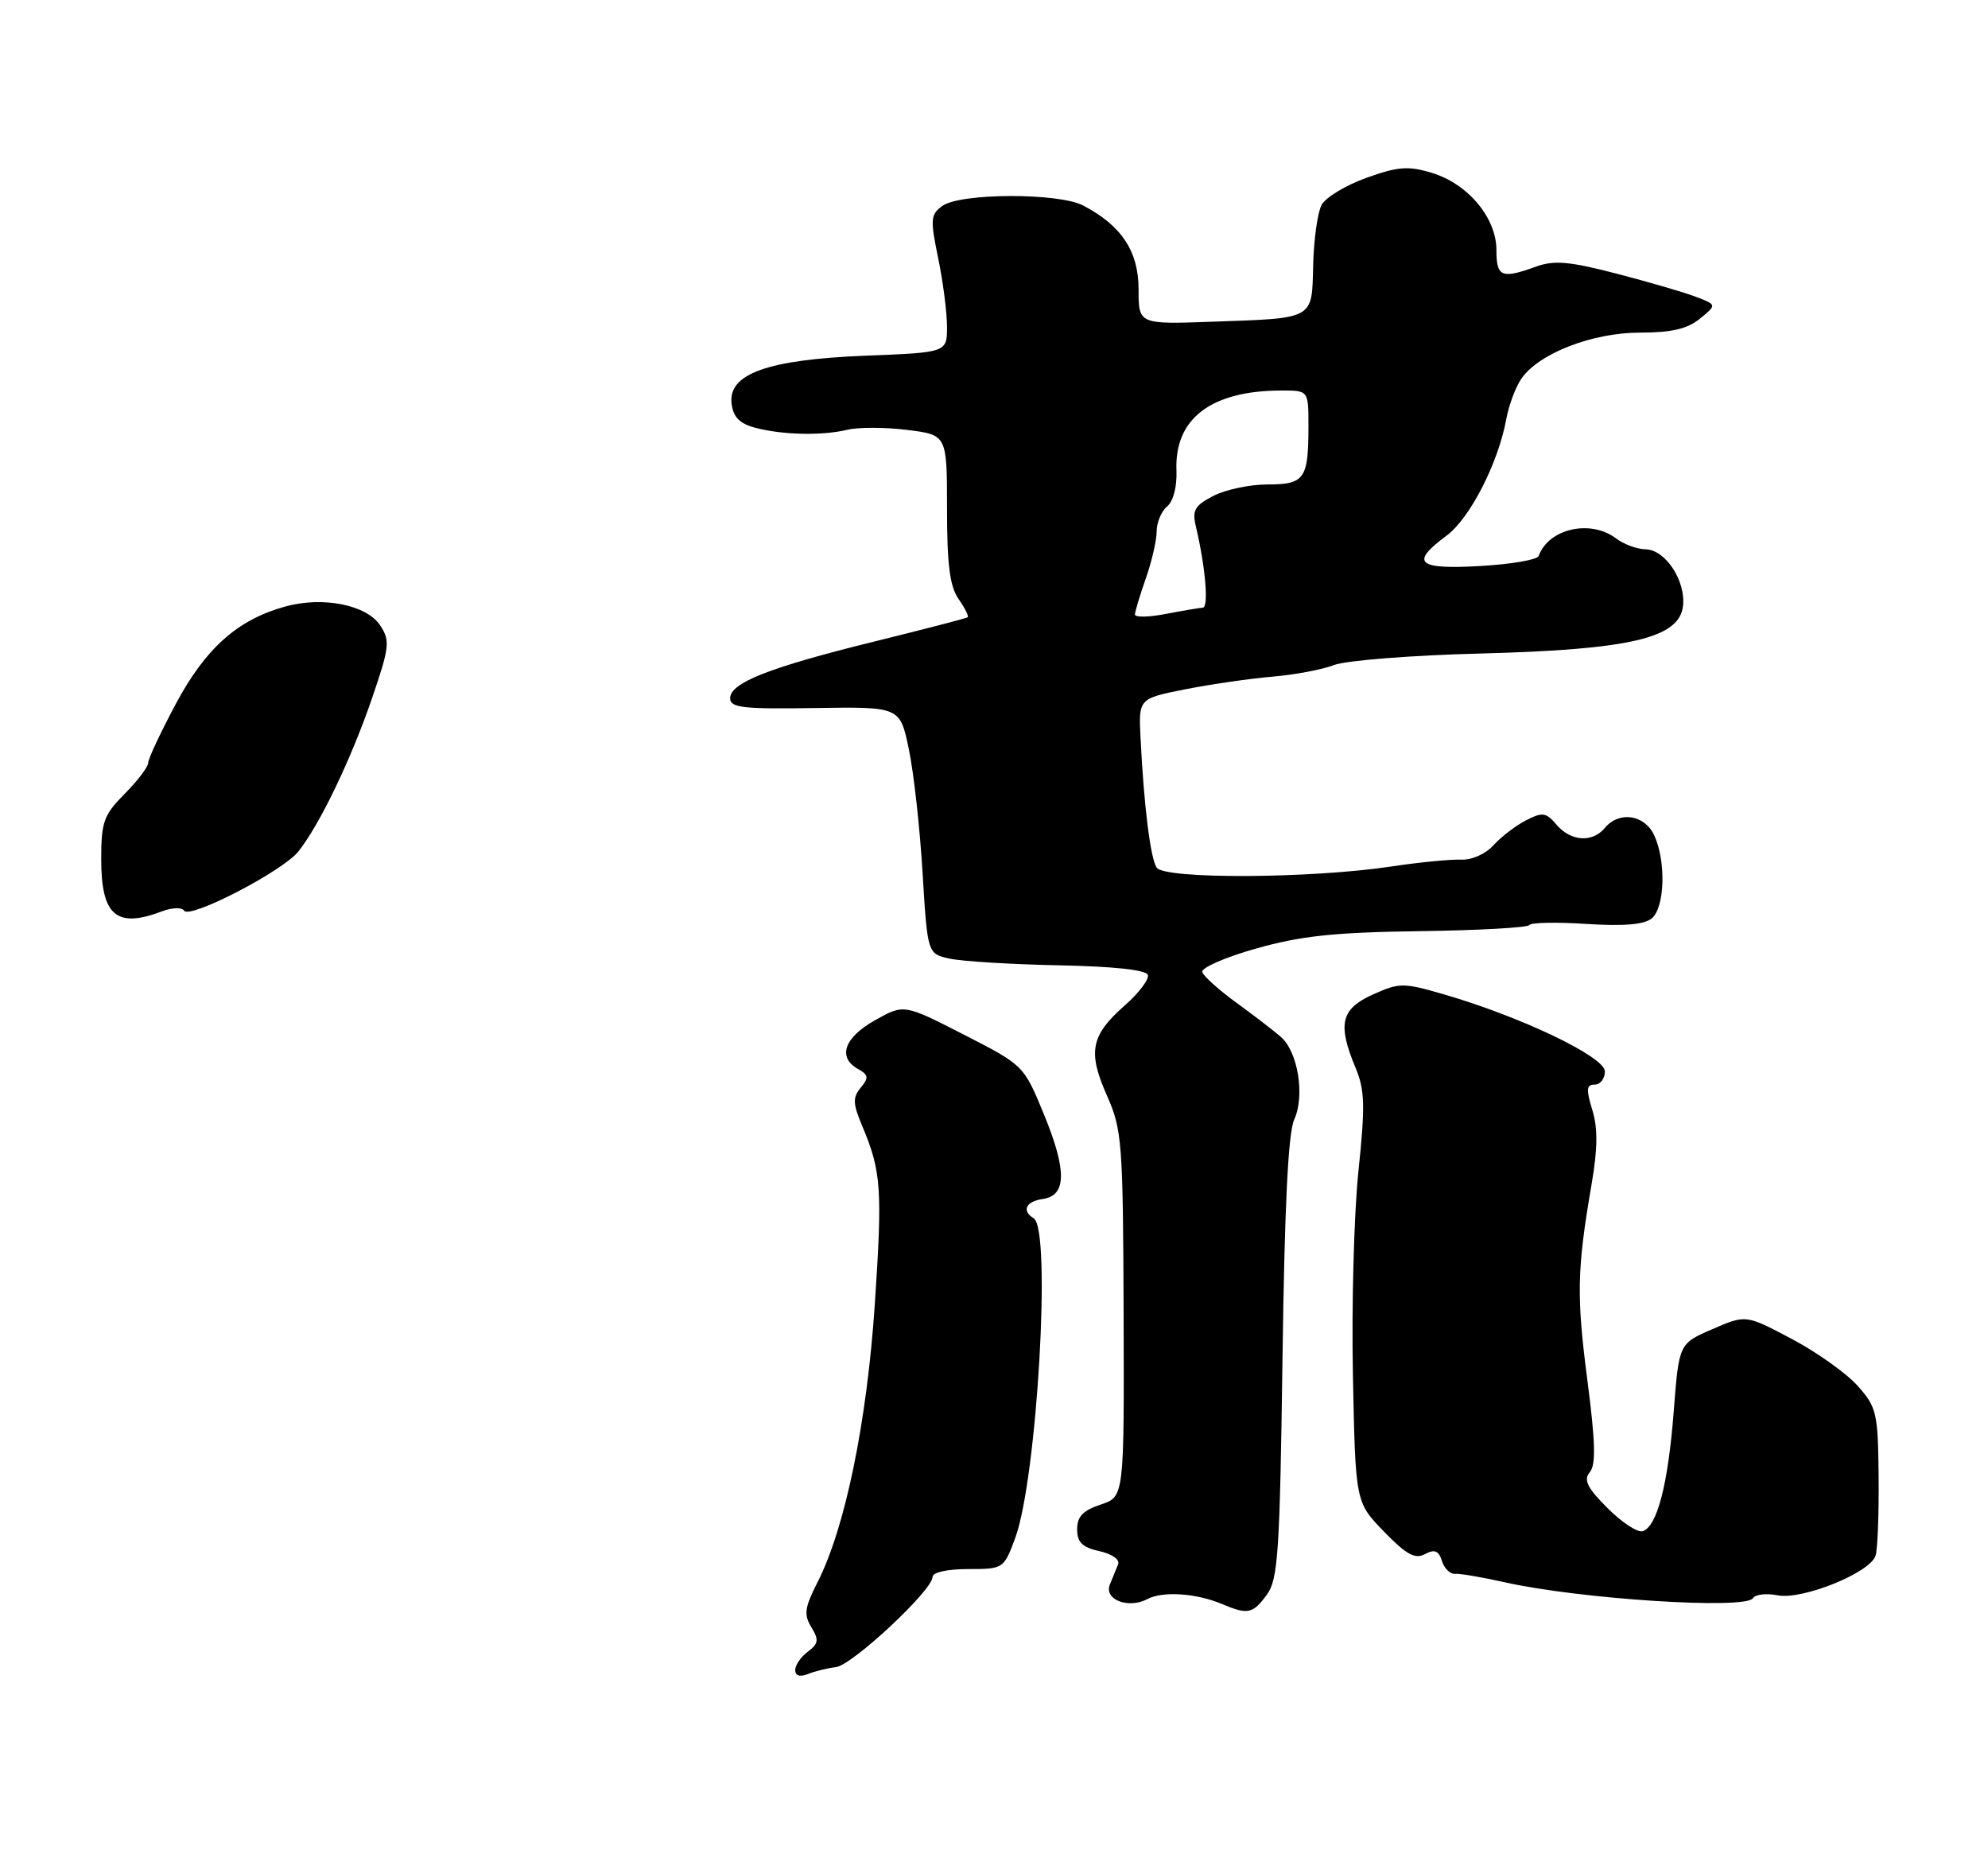 <?xml version="1.0" encoding="UTF-8" standalone="no"?>
<!DOCTYPE svg PUBLIC "-//W3C//DTD SVG 1.1//EN" "http://www.w3.org/Graphics/SVG/1.1/DTD/svg11.dtd" >
<svg xmlns="http://www.w3.org/2000/svg" xmlns:xlink="http://www.w3.org/1999/xlink" version="1.1" viewBox="0 0 275 257">
 <g >
 <path fill="currentColor"
d=" M 115.64 230.56 C 117.91 230.28 129.00 219.93 129.00 218.09 C 129.00 217.45 131.04 217.00 133.92 217.00 C 138.79 217.00 138.85 216.96 140.42 212.75 C 143.45 204.59 145.47 170.03 143.00 168.50 C 141.29 167.45 141.90 166.15 144.25 165.82 C 147.55 165.35 147.60 161.87 144.39 154.07 C 141.61 147.33 141.61 147.33 133.33 143.09 C 125.05 138.85 125.05 138.85 121.02 141.11 C 116.76 143.51 115.82 146.24 118.70 147.85 C 120.15 148.66 120.20 149.05 119.06 150.43 C 117.93 151.79 117.97 152.64 119.29 155.77 C 121.91 162.00 122.08 164.41 121.01 180.42 C 119.91 196.75 116.90 211.36 113.08 218.84 C 111.30 222.33 111.17 223.30 112.24 225.05 C 113.30 226.80 113.23 227.32 111.75 228.42 C 110.79 229.14 110.00 230.28 110.00 230.97 C 110.00 231.75 110.65 231.96 111.75 231.52 C 112.71 231.13 114.46 230.70 115.64 230.56 Z  M 175.25 220.53 C 176.80 218.41 177.04 214.68 177.41 187.81 C 177.69 166.93 178.19 156.67 179.03 154.83 C 180.53 151.54 179.55 145.47 177.19 143.41 C 176.26 142.59 173.51 140.48 171.08 138.71 C 168.65 136.95 166.50 135.02 166.31 134.44 C 166.12 133.86 169.46 132.39 173.73 131.19 C 179.91 129.44 184.53 128.94 196.32 128.78 C 204.47 128.67 211.32 128.29 211.54 127.94 C 211.76 127.58 215.32 127.51 219.46 127.78 C 224.65 128.11 227.45 127.87 228.49 127.01 C 230.29 125.51 230.49 119.16 228.84 115.55 C 227.52 112.66 223.98 112.12 222.00 114.50 C 220.28 116.57 217.30 116.38 215.32 114.06 C 213.85 112.34 213.37 112.28 211.08 113.46 C 209.66 114.19 207.64 115.74 206.59 116.90 C 205.50 118.11 203.57 118.96 202.09 118.89 C 200.67 118.83 196.35 119.25 192.50 119.83 C 181.29 121.52 161.00 121.61 159.99 119.98 C 159.12 118.58 158.24 111.44 157.77 102.05 C 157.50 96.61 157.50 96.61 164.00 95.32 C 167.57 94.62 172.98 93.84 176.02 93.58 C 179.05 93.33 182.88 92.61 184.52 91.98 C 186.16 91.34 195.30 90.62 204.84 90.38 C 225.53 89.84 232.30 88.25 232.81 83.81 C 233.21 80.32 230.37 76.01 227.63 75.97 C 226.46 75.95 224.63 75.28 223.56 74.47 C 220.01 71.78 214.21 73.10 212.84 76.90 C 212.65 77.42 209.01 78.04 204.75 78.28 C 196.03 78.78 195.01 77.85 200.10 74.08 C 203.33 71.70 207.25 64.05 208.36 57.97 C 208.72 56.02 209.67 53.49 210.47 52.34 C 212.92 48.85 220.30 46.00 226.88 46.00 C 231.21 46.00 233.40 45.49 235.14 44.08 C 237.50 42.16 237.50 42.16 234.60 41.05 C 233.01 40.44 228.07 39.00 223.64 37.85 C 217.08 36.15 214.99 35.96 212.46 36.88 C 207.70 38.60 207.00 38.31 207.00 34.58 C 207.00 30.11 203.04 25.39 198.01 23.89 C 194.80 22.92 193.34 23.04 189.00 24.60 C 186.15 25.62 183.37 27.31 182.81 28.35 C 182.26 29.39 181.74 33.11 181.65 36.63 C 181.47 44.25 181.93 43.99 167.76 44.49 C 157.50 44.86 157.50 44.86 157.50 40.01 C 157.50 34.76 155.13 31.18 149.83 28.42 C 146.40 26.64 132.81 26.68 130.34 28.49 C 128.72 29.67 128.67 30.35 129.78 35.71 C 130.45 38.96 131.00 43.22 131.00 45.18 C 131.00 48.75 131.00 48.75 119.75 49.19 C 106.18 49.73 100.70 51.69 101.20 55.82 C 101.42 57.68 102.30 58.58 104.47 59.16 C 108.26 60.16 113.73 60.28 117.25 59.43 C 118.76 59.07 122.47 59.08 125.50 59.46 C 131.00 60.14 131.00 60.14 131.00 70.35 C 131.00 78.09 131.39 81.11 132.60 82.84 C 133.48 84.10 134.05 85.24 133.85 85.37 C 133.66 85.51 127.88 87.01 121.00 88.71 C 106.39 92.31 101.00 94.43 101.00 96.57 C 101.00 97.88 102.76 98.08 112.75 97.92 C 124.50 97.74 124.50 97.74 125.72 103.62 C 126.40 106.85 127.25 114.54 127.62 120.70 C 128.30 131.91 128.30 131.91 131.38 132.58 C 133.07 132.95 139.85 133.37 146.43 133.50 C 154.05 133.65 158.55 134.14 158.78 134.83 C 158.98 135.44 157.53 137.35 155.56 139.08 C 150.89 143.19 150.44 145.48 153.12 151.51 C 155.21 156.22 155.35 157.94 155.43 181.75 C 155.51 207.01 155.51 207.01 152.26 208.08 C 149.81 208.89 149.00 209.74 149.00 211.50 C 149.00 213.30 149.71 214.00 152.07 214.52 C 153.82 214.90 154.94 215.69 154.67 216.34 C 154.41 216.98 153.89 218.25 153.52 219.16 C 152.69 221.23 156.11 222.54 158.72 221.15 C 160.82 220.03 165.46 220.33 169.00 221.82 C 172.62 223.35 173.31 223.20 175.25 220.53 Z  M 242.48 221.03 C 242.81 220.50 244.34 220.32 245.88 220.63 C 249.31 221.31 258.71 217.51 259.45 215.14 C 259.73 214.24 259.92 209.29 259.87 204.16 C 259.78 195.40 259.60 194.61 256.97 191.66 C 255.42 189.92 251.31 187.00 247.83 185.16 C 241.50 181.81 241.50 181.81 236.88 183.82 C 232.25 185.82 232.25 185.82 231.53 195.16 C 230.75 205.26 229.24 211.11 227.24 211.76 C 226.54 211.99 224.36 210.56 222.38 208.58 C 219.54 205.74 219.02 204.68 219.92 203.60 C 220.78 202.57 220.69 199.41 219.58 190.86 C 218.06 179.24 218.14 175.55 220.17 163.74 C 221.01 158.86 221.04 156.02 220.26 153.49 C 219.39 150.65 219.45 150.00 220.59 150.00 C 221.37 150.00 222.00 149.18 222.00 148.17 C 222.00 146.15 210.36 140.59 199.64 137.49 C 194.10 135.89 193.57 135.89 189.89 137.55 C 185.48 139.54 184.99 141.64 187.52 147.69 C 188.80 150.77 188.86 152.93 187.91 161.99 C 187.30 167.86 186.95 180.55 187.15 190.21 C 187.50 207.75 187.50 207.75 191.44 211.81 C 194.54 215.01 195.75 215.67 197.12 214.93 C 198.45 214.22 199.01 214.45 199.46 215.88 C 199.79 216.92 200.61 217.72 201.28 217.66 C 201.95 217.60 204.98 218.12 208.01 218.80 C 218.42 221.15 241.49 222.64 242.48 221.03 Z  M 22.40 126.04 C 23.80 125.51 25.17 125.46 25.46 125.94 C 26.22 127.16 39.09 120.50 41.27 117.76 C 44.21 114.08 48.55 105.05 51.43 96.66 C 53.89 89.48 53.99 88.63 52.60 86.51 C 50.73 83.65 44.68 82.44 39.46 83.88 C 32.87 85.70 28.44 89.64 24.33 97.33 C 22.22 101.27 20.50 104.95 20.50 105.50 C 20.50 106.05 19.04 107.98 17.25 109.78 C 14.34 112.72 14.00 113.67 14.00 118.83 C 14.00 126.63 16.10 128.43 22.40 126.04 Z  M 157.00 84.99 C 157.00 84.58 157.68 82.34 158.50 80.00 C 159.32 77.66 160.00 74.74 160.00 73.50 C 160.00 72.26 160.65 70.71 161.44 70.05 C 162.30 69.34 162.83 67.30 162.74 65.06 C 162.45 57.89 167.53 54.02 177.25 54.01 C 181.00 54.00 181.00 54.00 181.00 58.92 C 181.00 66.24 180.47 67.00 175.34 67.00 C 172.90 67.00 169.53 67.71 167.85 68.58 C 165.26 69.92 164.89 70.56 165.43 72.83 C 166.75 78.41 167.23 84.00 166.38 84.04 C 165.90 84.07 163.59 84.46 161.25 84.91 C 158.91 85.36 157.00 85.40 157.00 84.99 Z "/>
</g>
</svg>